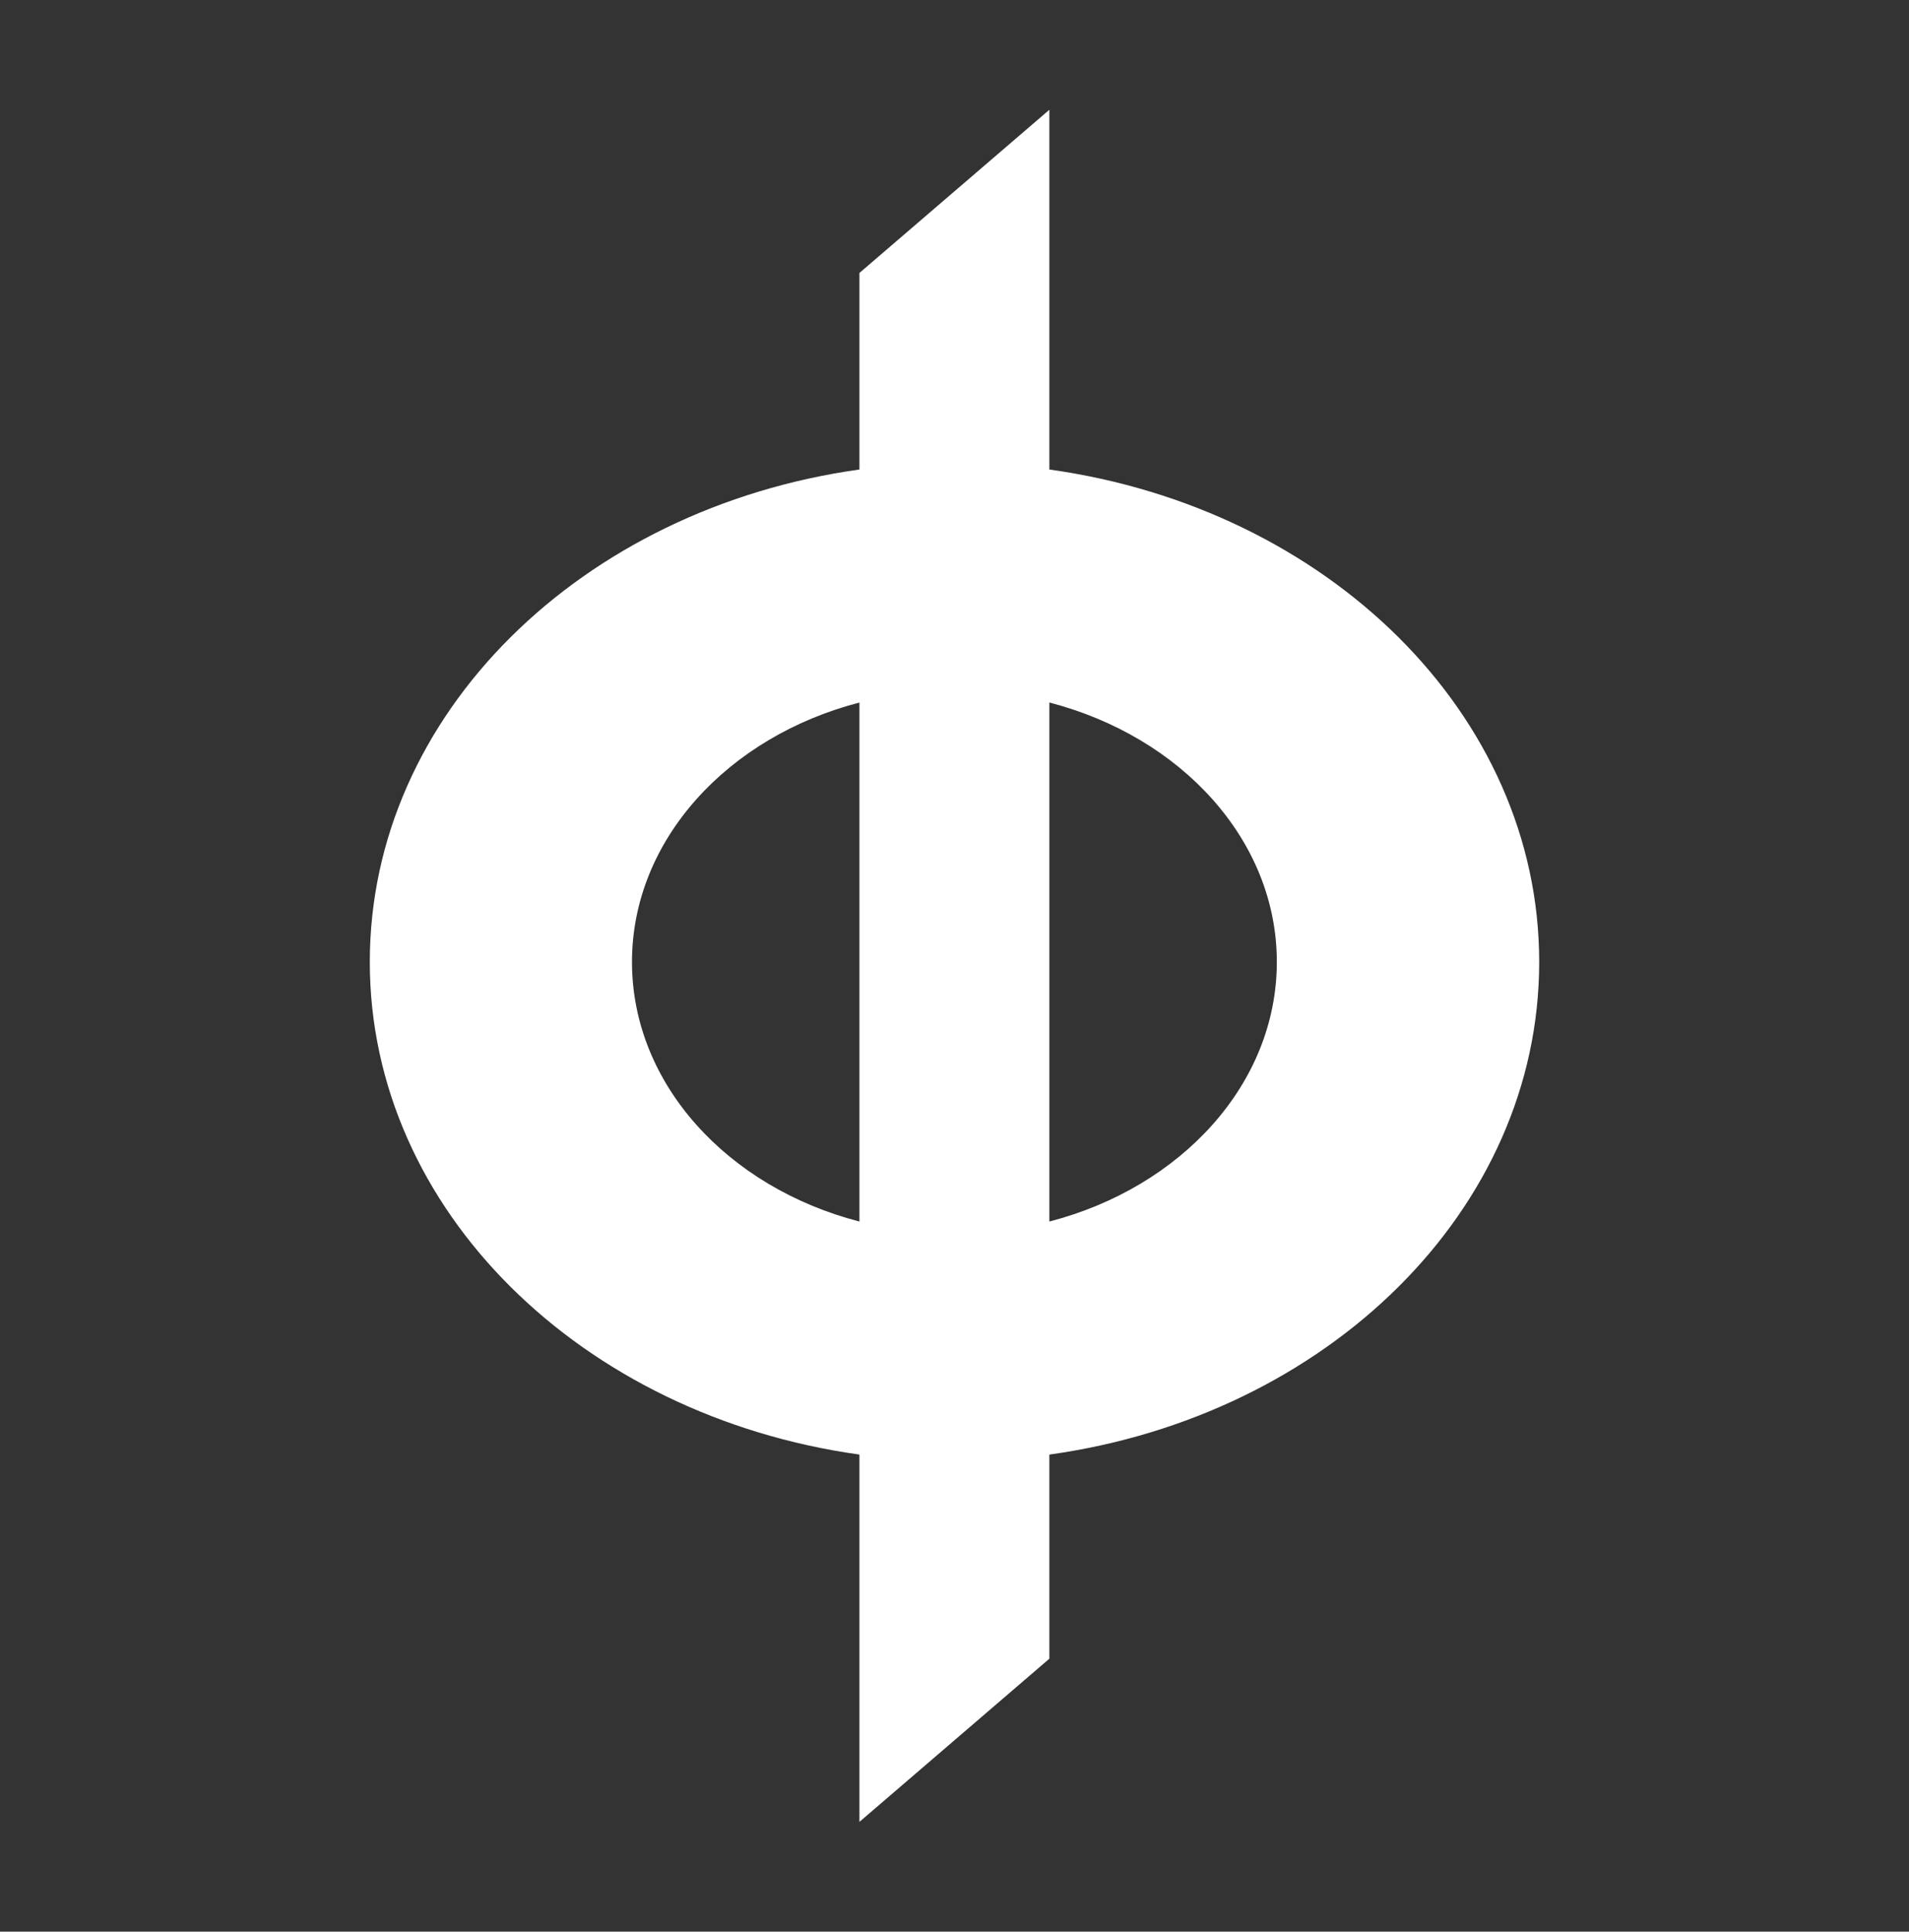 <?xml version="1.0" encoding="UTF-8" standalone="no"?>
<!-- Created with Inkscape (http://www.inkscape.org/) -->

<svg
   xmlns:dc="http://purl.org/dc/elements/1.1/"
   xmlns:cc="http://creativecommons.org/ns#"
   xmlns:rdf="http://www.w3.org/1999/02/22-rdf-syntax-ns#"
   xmlns:svg="http://www.w3.org/2000/svg"
   xmlns="http://www.w3.org/2000/svg"
   xmlns:sodipodi="http://sodipodi.sourceforge.net/DTD/sodipodi-0.dtd"
   xmlns:inkscape="http://www.inkscape.org/namespaces/inkscape"
   width="127.151mm"
   height="128.652mm"
   viewBox="0 0 127.151 128.652"
   version="1.1"
   id="svg8"
   inkscape:version="0.92.3 (2405546, 2018-03-11)"
   sodipodi:docname="poison_counter.svg">
  <rect x="0" y="0" width="127.151" height="128.652" fill="#333333" stroke="none"/>
  <defs
     id="defs2" />
  <sodipodi:namedview
     id="base"
     pagecolor="#ffffff"
     bordercolor="#666666"
     borderopacity="1.0"
     inkscape:pageopacity="0.0"
     inkscape:pageshadow="2"
     inkscape:zoom="1.4"
     inkscape:cx="350.57121"
     inkscape:cy="227.68653"
     inkscape:document-units="mm"
     inkscape:current-layer="layer1"
     showgrid="false"
     inkscape:window-width="2560"
     inkscape:window-height="1377"
     inkscape:window-x="1912"
     inkscape:window-y="-8"
     inkscape:window-maximized="1" />
  <g
     inkscape:label="Ebene 1"
     inkscape:groupmode="layer"
     id="layer1"
     transform="translate(-27.139,-84.507)">
    <path
       id="path4526"
       d="m 97.034,165.865 v -34.568 c 8.77,2.272 15.149,9.158 15.149,17.279 0,8.131 -6.379,15.016 -15.149,17.289 z M 69.233,148.577 c 0,-8.12 6.379,-15.006 15.149,-17.279 v 34.568 C 75.611,163.593 69.233,156.707 69.233,148.577 Z m 60.426,0 c 0,-16.52 -14.125,-30.22 -32.625,-32.799 V 91.818 L 84.382,102.687 v 13.091 c -18.483,2.579 -32.612,16.279 -32.612,32.799 0,16.53 14.128,30.23 32.612,32.809 v 24.464 l 12.652,-10.869 v -13.594 c 18.5,-2.579 32.625,-16.279 32.625,-32.809 z"
       inkscape:connector-curvature="0"
       style="fill:#ffffff;stroke-width:0.111" />
  </g>
</svg>
